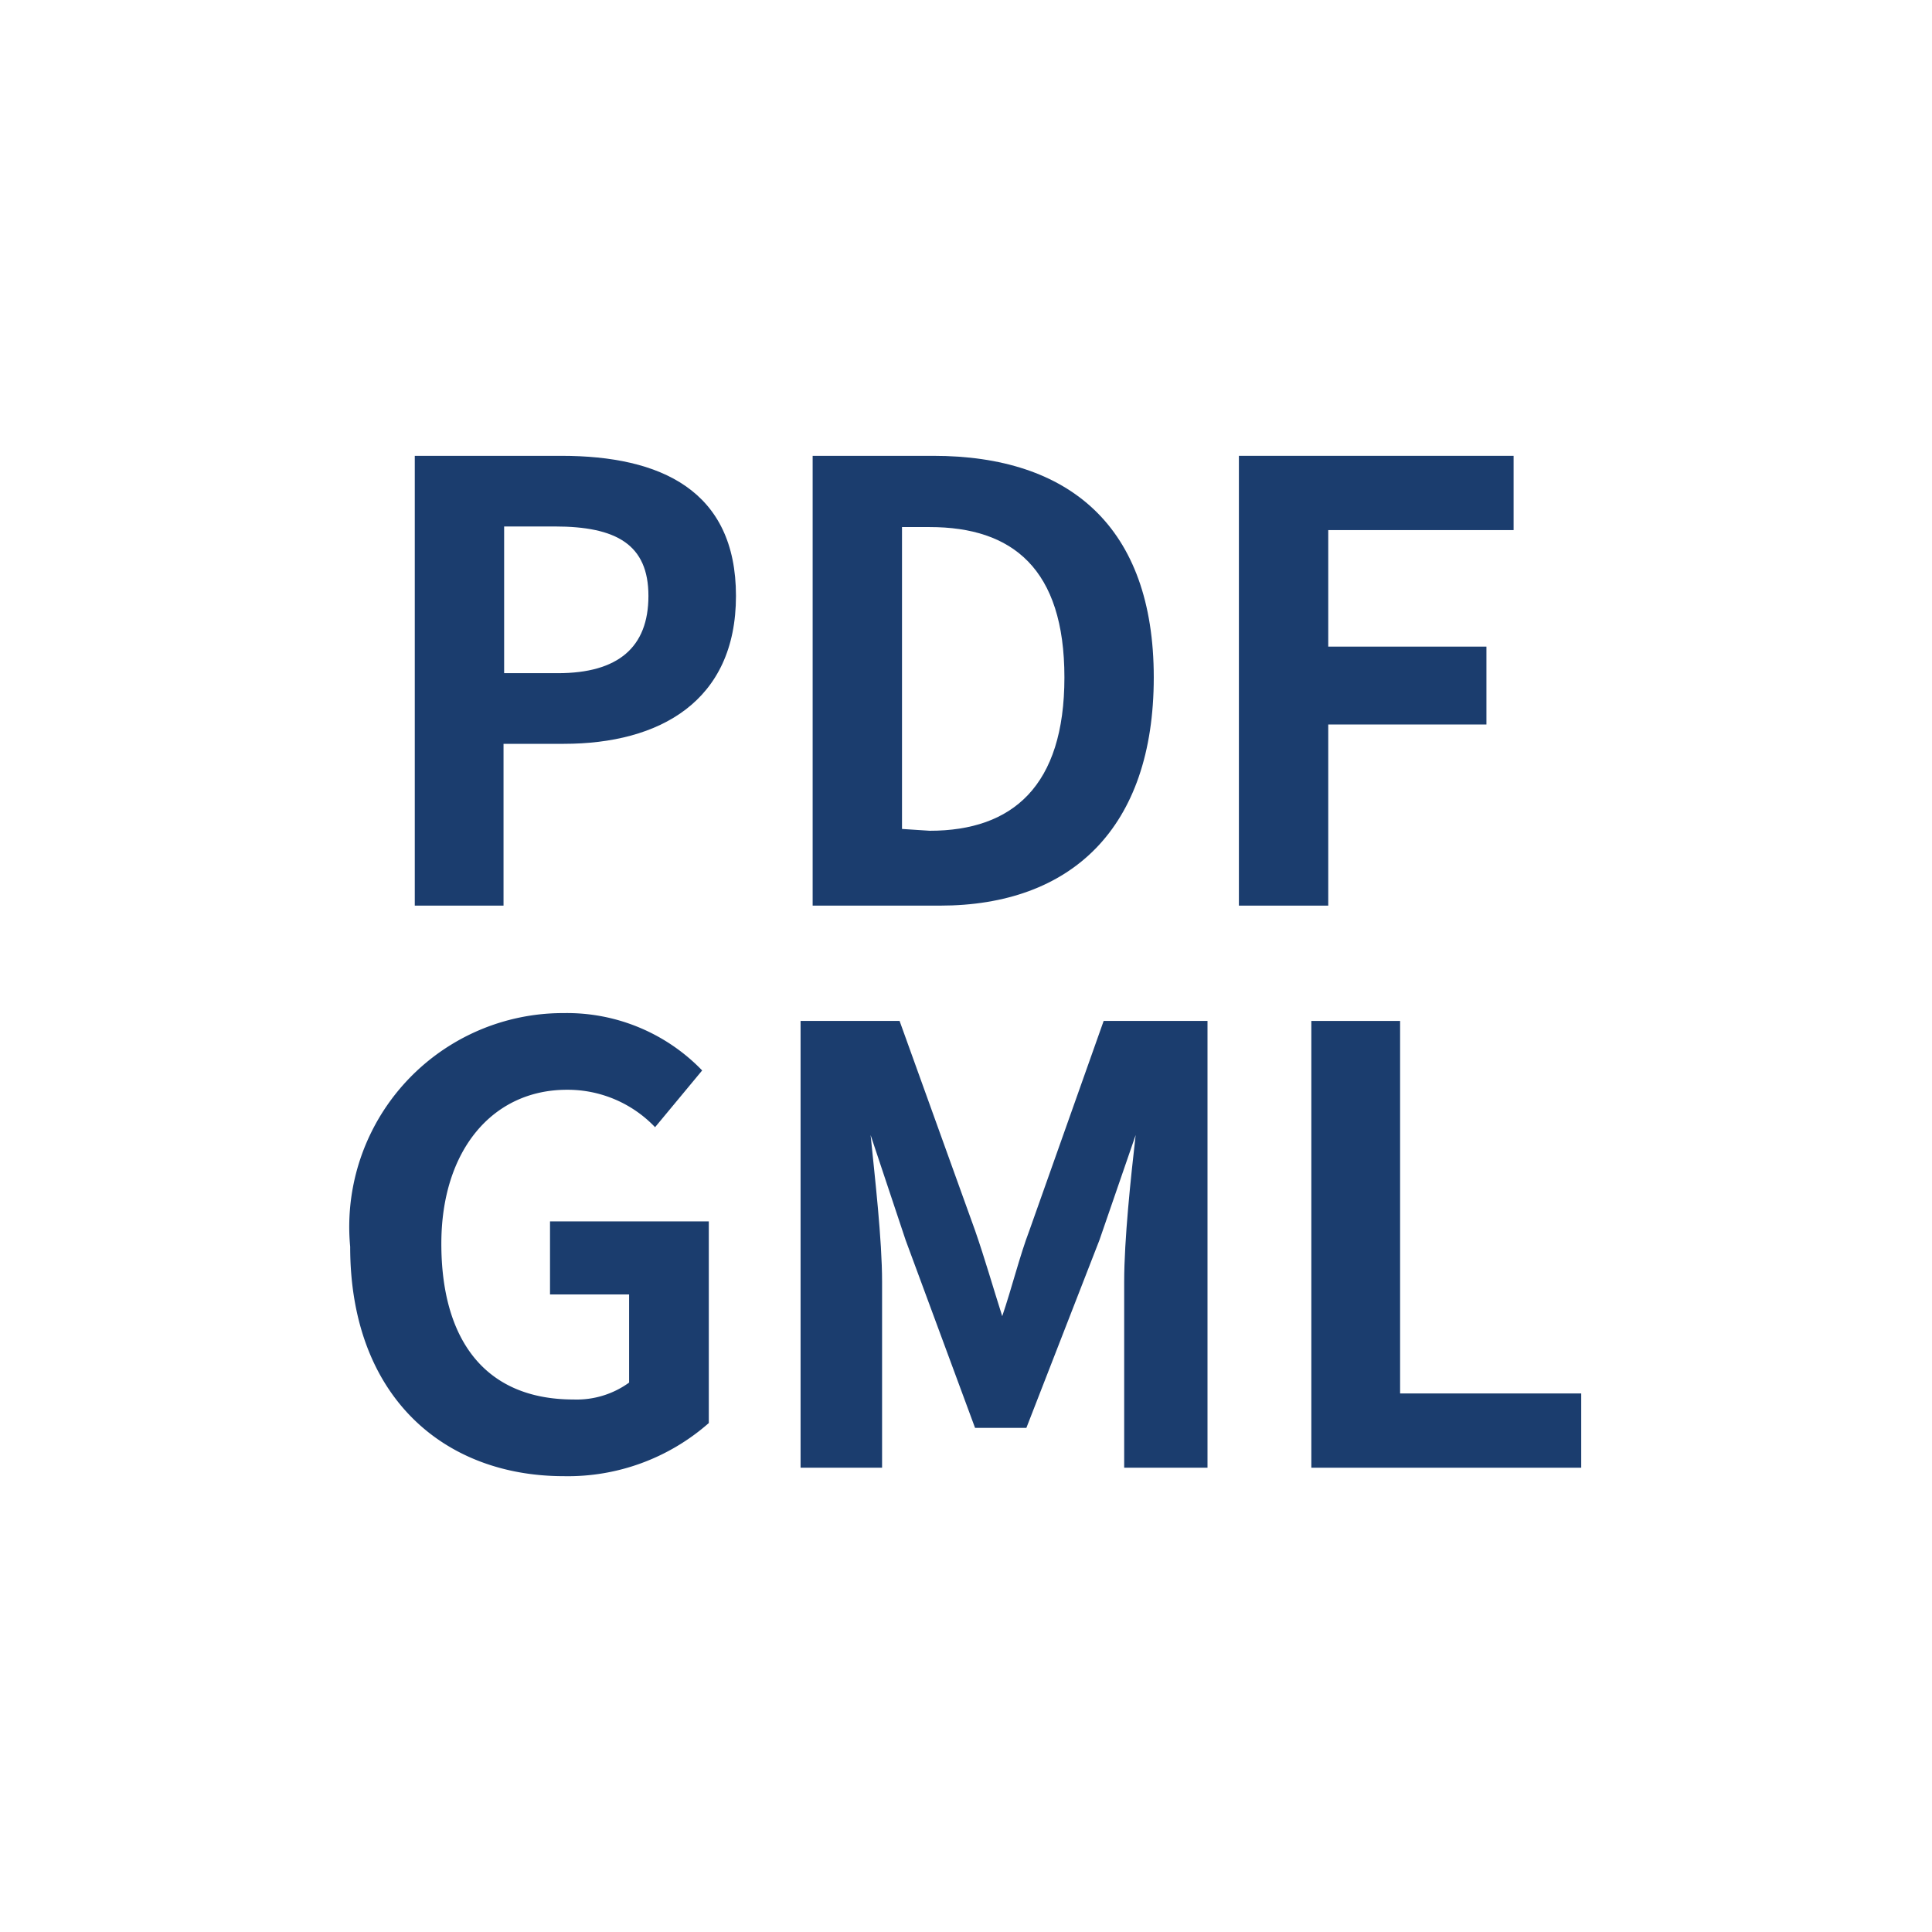 <svg xmlns="http://www.w3.org/2000/svg" viewBox="0 0 32 32">
  <defs>
    <style>
      .a {
        fill: #1b3d6e;
      }
    </style>
  </defs>
  <g>
    <g>
      <path class="a" d="M6.87,7.55H9.3c1.64,0,2.89.57,2.89,2.32s-1.27,2.45-2.85,2.45h-1V15H6.87Zm2.37,3.6c1,0,1.5-.43,1.5-1.28s-.53-1.15-1.55-1.15H8.35v2.43Z"/>
      <path class="a" d="M13.46,7.55h2c2.25,0,3.65,1.17,3.65,3.67S17.74,15,15.57,15H13.46Zm1.94,6.21c1.37,0,2.23-.74,2.23-2.54s-.86-2.49-2.23-2.49h-.46v5Z"/>
      <path class="a" d="M20.52,7.55h4.55V8.78H22v1.93h2.62V12H22v3H20.52Z"/>
    </g>
    <g>
      <path class="a" d="M5.8,20.65a3.54,3.54,0,0,1,3.54-3.87,3.11,3.11,0,0,1,2.29.95l-.78.94a2,2,0,0,0-1.46-.62c-1.23,0-2.08,1-2.08,2.55S8,23.18,9.5,23.18a1.48,1.48,0,0,0,.92-.28V21.44H9.11V20.23h2.63v3.34a3.53,3.53,0,0,1-2.4.88C7.34,24.45,5.8,23.12,5.8,20.65Z"/>
      <path class="a" d="M13.26,16.91H14.9l1.25,3.47c.16.46.3.95.45,1.42h0c.16-.47.29-1,.45-1.42l1.23-3.47H20v7.4H18.62V21.23c0-.7.11-1.73.19-2.43h0l-.6,1.74L17,23.65h-.85L15,20.54l-.58-1.74h0c.07.7.19,1.73.19,2.43v3.08H13.26Z"/>
      <path class="a" d="M21.72,16.91h1.47v6.17h3v1.23H21.72Z"/>
    </g>
  </g>
</svg>
